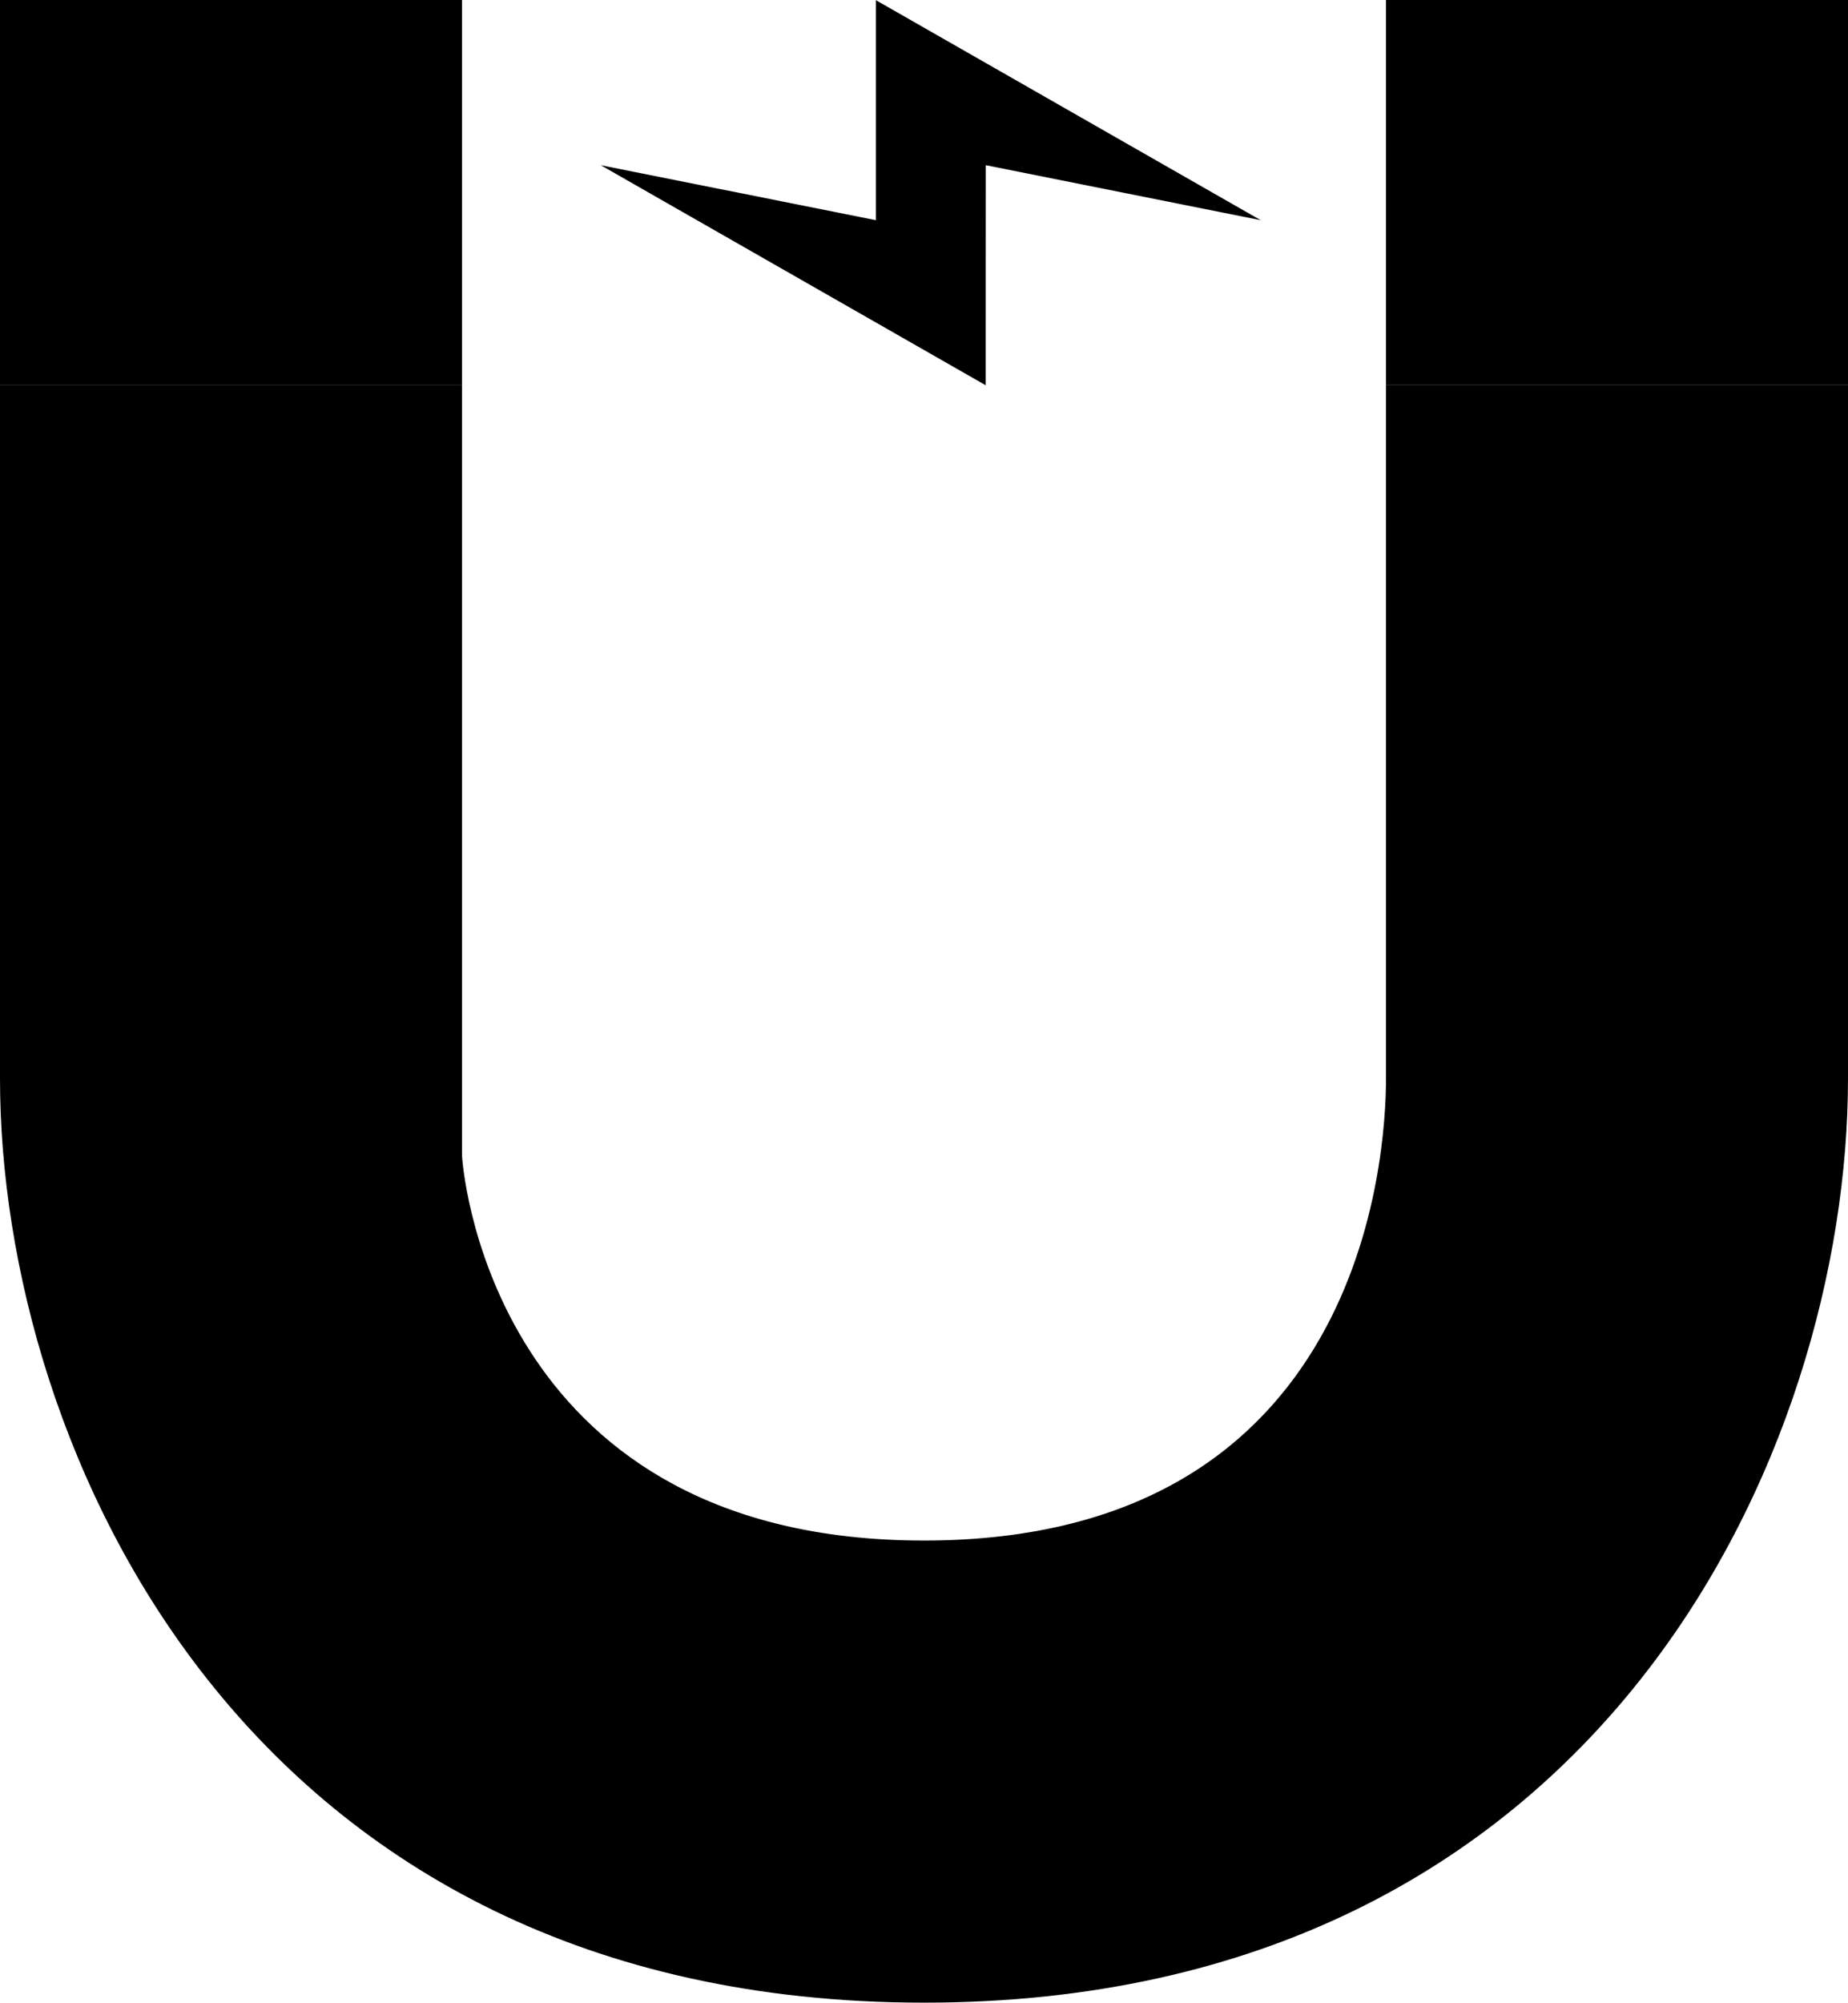 <?xml version="1.0" encoding="iso-8859-1"?>
<!-- Generator: Adobe Illustrator 16.0.4, SVG Export Plug-In . SVG Version: 6.00 Build 0)  -->
<!DOCTYPE svg PUBLIC "-//W3C//DTD SVG 1.1//EN" "http://www.w3.org/Graphics/SVG/1.1/DTD/svg11.dtd">
<svg version="1.1" id="Layer_1" xmlns="http://www.w3.org/2000/svg" xmlns:xlink="http://www.w3.org/1999/xlink" x="0px" y="0px"
	 width="24px" height="26.002px" viewBox="0 0 24 26.002" style="enable-background:new 0 0 24 26.002;" xml:space="preserve">
<g>
	<polygon points="6,1.002 6,0 0,0 0,5 0,5 6,5 	"/>
	<polygon points="24,1.002 24,0 18,0 18,5.002 18.001,5 24,5 	"/>
	<path d="M6,5H0v9.002c0,4.822,3.196,12,12,12s12-7.178,12-12V5h-5.999L18,5.002v9c0,1.002-0.288,6-6,6c-5.48,0-5.978-4.609-6-5.001
		"/>
	<polygon points="16.373,2.859 11.375,0.002 11.375,2.859 7.802,2.145 12.801,5.002 12.802,2.145 	"/>
</g>
<g>
</g>
<g>
</g>
<g>
</g>
<g>
</g>
<g>
</g>
<g>
</g>
<g>
</g>
<g>
</g>
<g>
</g>
<g>
</g>
<g>
</g>
<g>
</g>
<g>
</g>
<g>
</g>
<g>
</g>
</svg>
